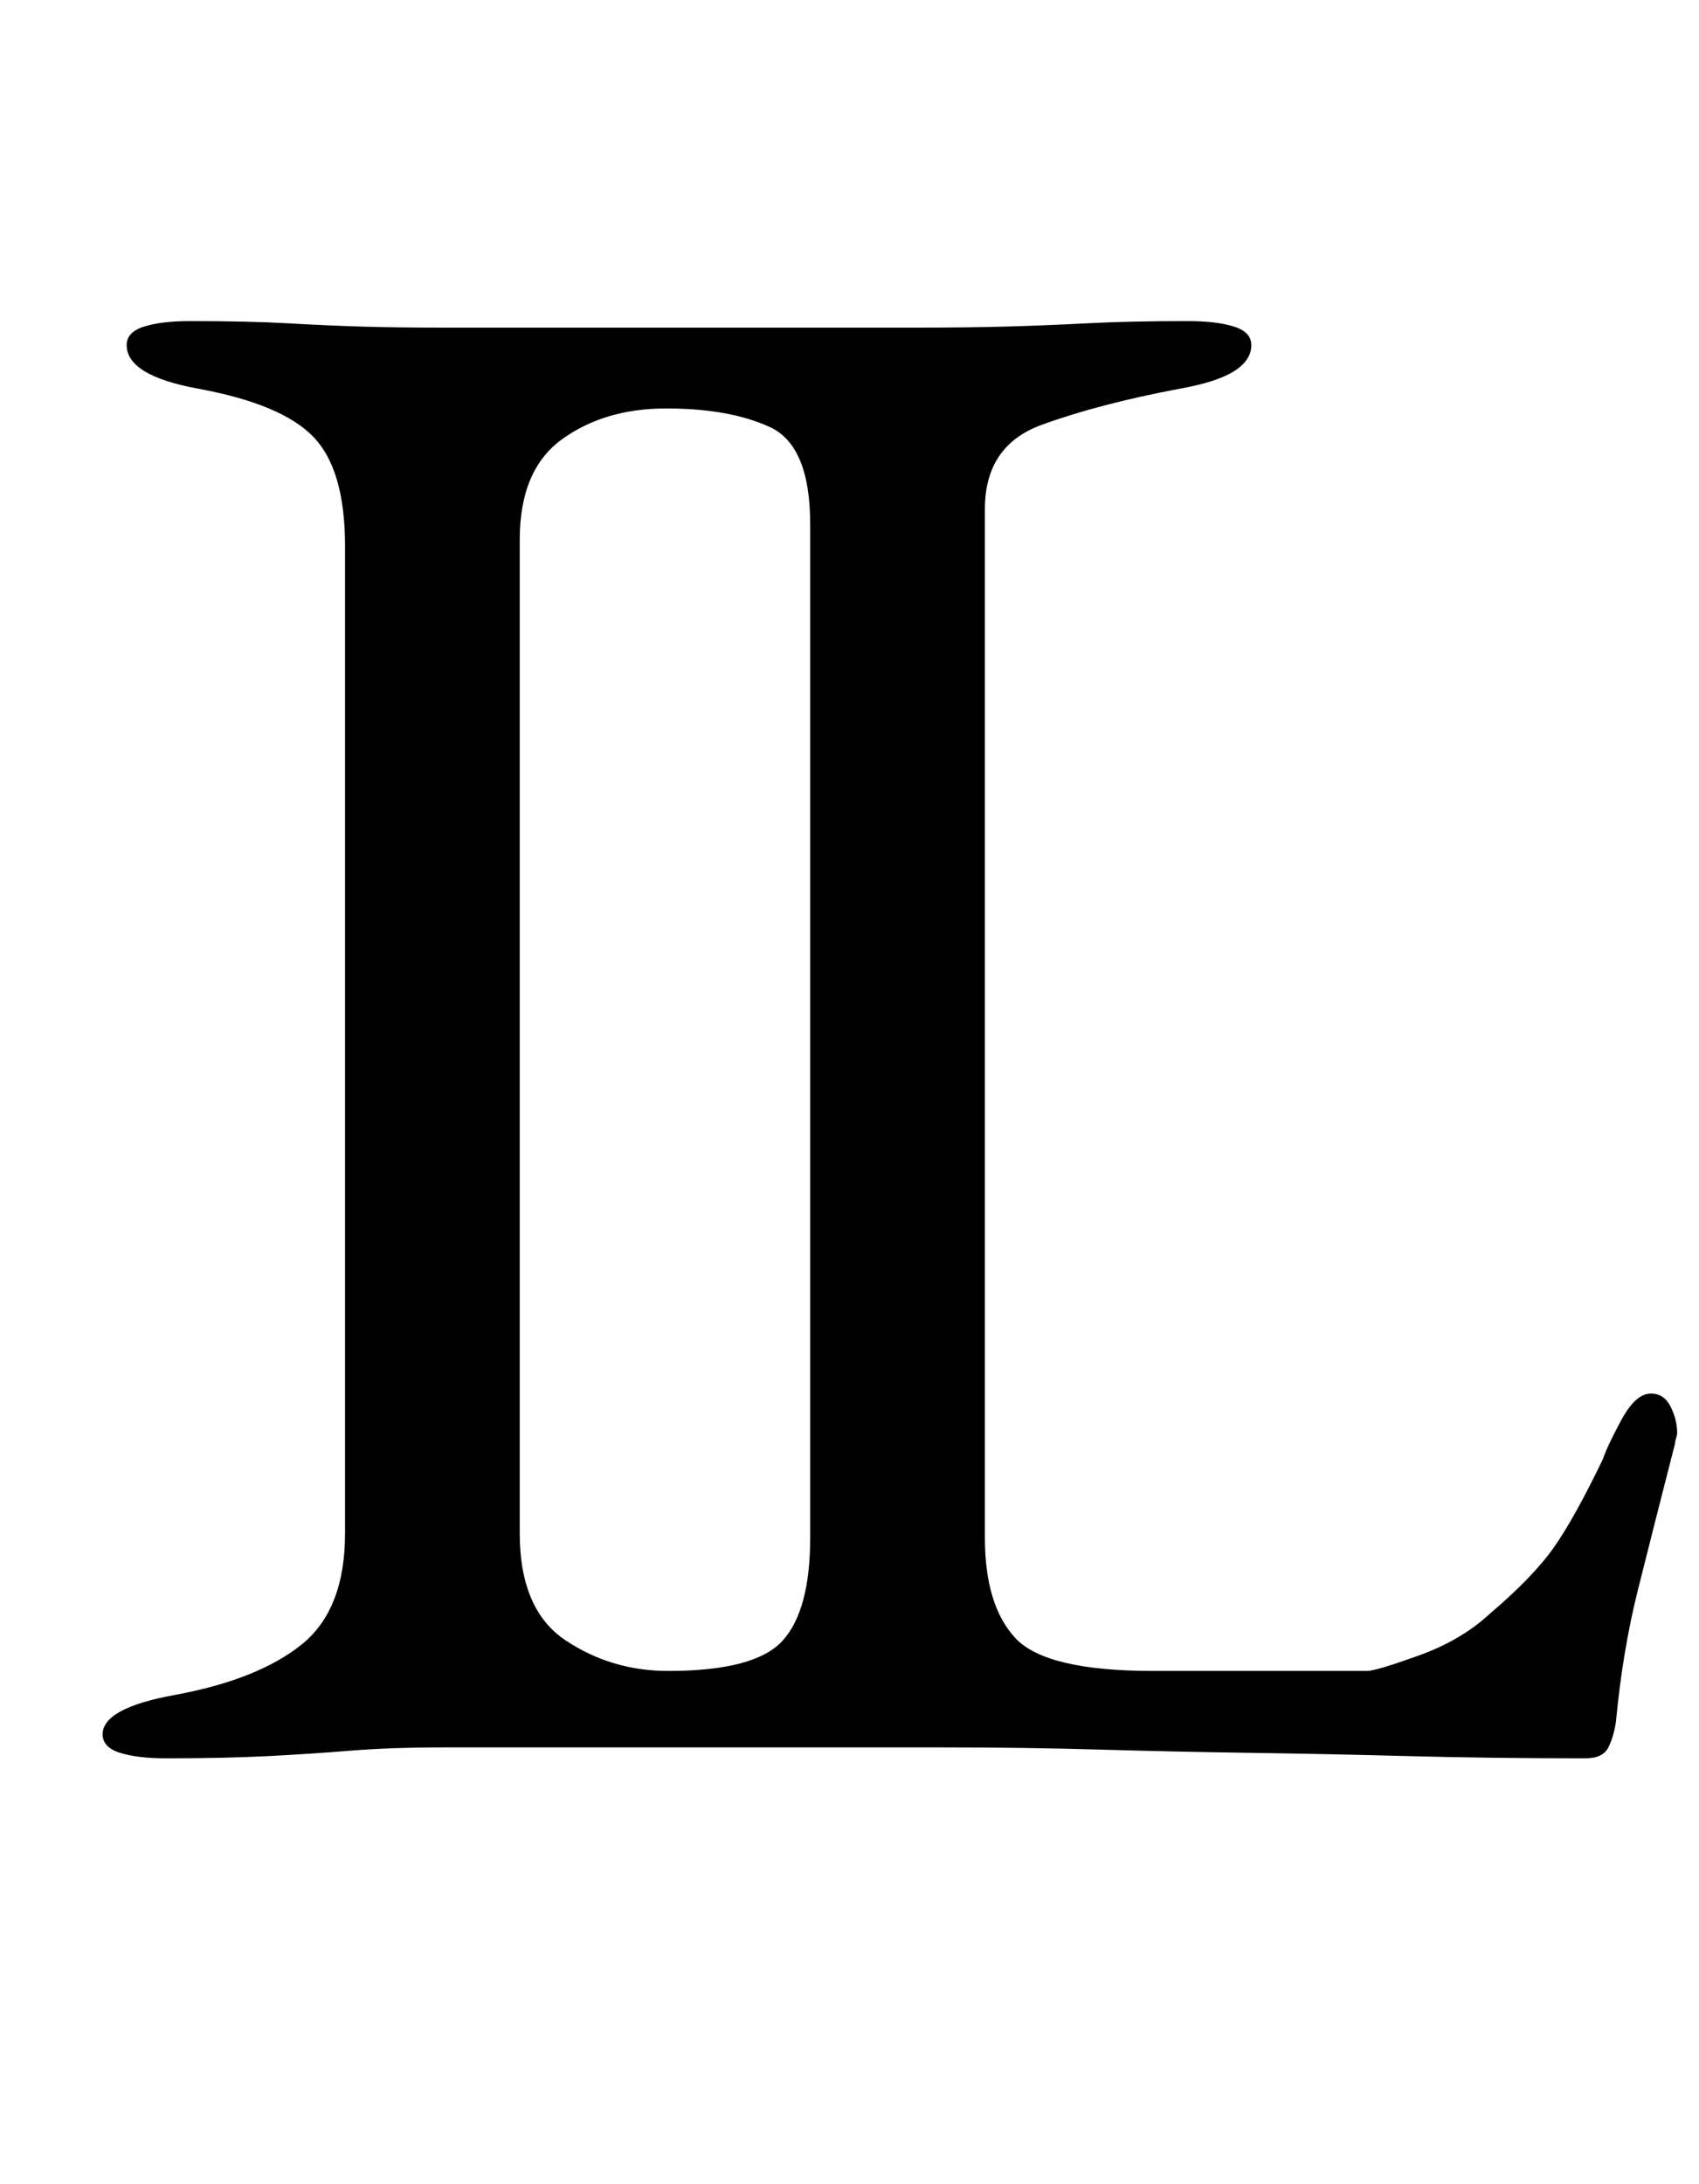 <?xml version="1.0" standalone="no"?>
<!DOCTYPE svg PUBLIC "-//W3C//DTD SVG 1.1//EN" "http://www.w3.org/Graphics/SVG/1.1/DTD/svg11.dtd" >
<svg xmlns="http://www.w3.org/2000/svg" xmlns:xlink="http://www.w3.org/1999/xlink" version="1.1" viewBox="-10 0 778 1000">
  <g transform="matrix(1 0 0 -1 0 800)">
   <path fill="currentColor"
d="M66 -5q-13 0 -21 2.5t-8 8.5q0 12 33 18q38 7 58 23t20 51v452q0 35 -14.5 50t-52.5 22q-33 6 -33 20q0 6 8 8.5t21 2.5q27 0 44.5 -1t33.5 -1.5t39 -0.5h214q25 0 43 0.5t37 1.5t46 1q13 0 21 -2.5t8 -8.5q0 -7 -8 -12t-25 -8q-37 -7 -63 -16.5t-26 -38.5v-471
q0 -31 14 -46t63 -15h98q4 0 23.5 7t32.5 19q20 17 29.5 30.5t22.5 40.5q2 6 8.5 18t13.5 12q6 0 9 -6t3 -12q0 -1 -0.5 -2.5t-0.5 -2.5q-10 -39 -17 -67t-10 -60q-1 -7 -3.5 -12t-10.5 -5q-43 0 -80.5 1t-72.5 1.5t-69.5 1.5t-72.5 1h-140h-87q-25 0 -43.5 -1.5t-38 -2.5
t-46.5 -1zM296 35q40 0 52.5 14t12.5 47v464q0 36 -18.5 44.5t-47.5 8.5q-28 0 -47.5 -14t-19.5 -46v-455q0 -35 21 -49t47 -14z" />
  </g>

</svg>

